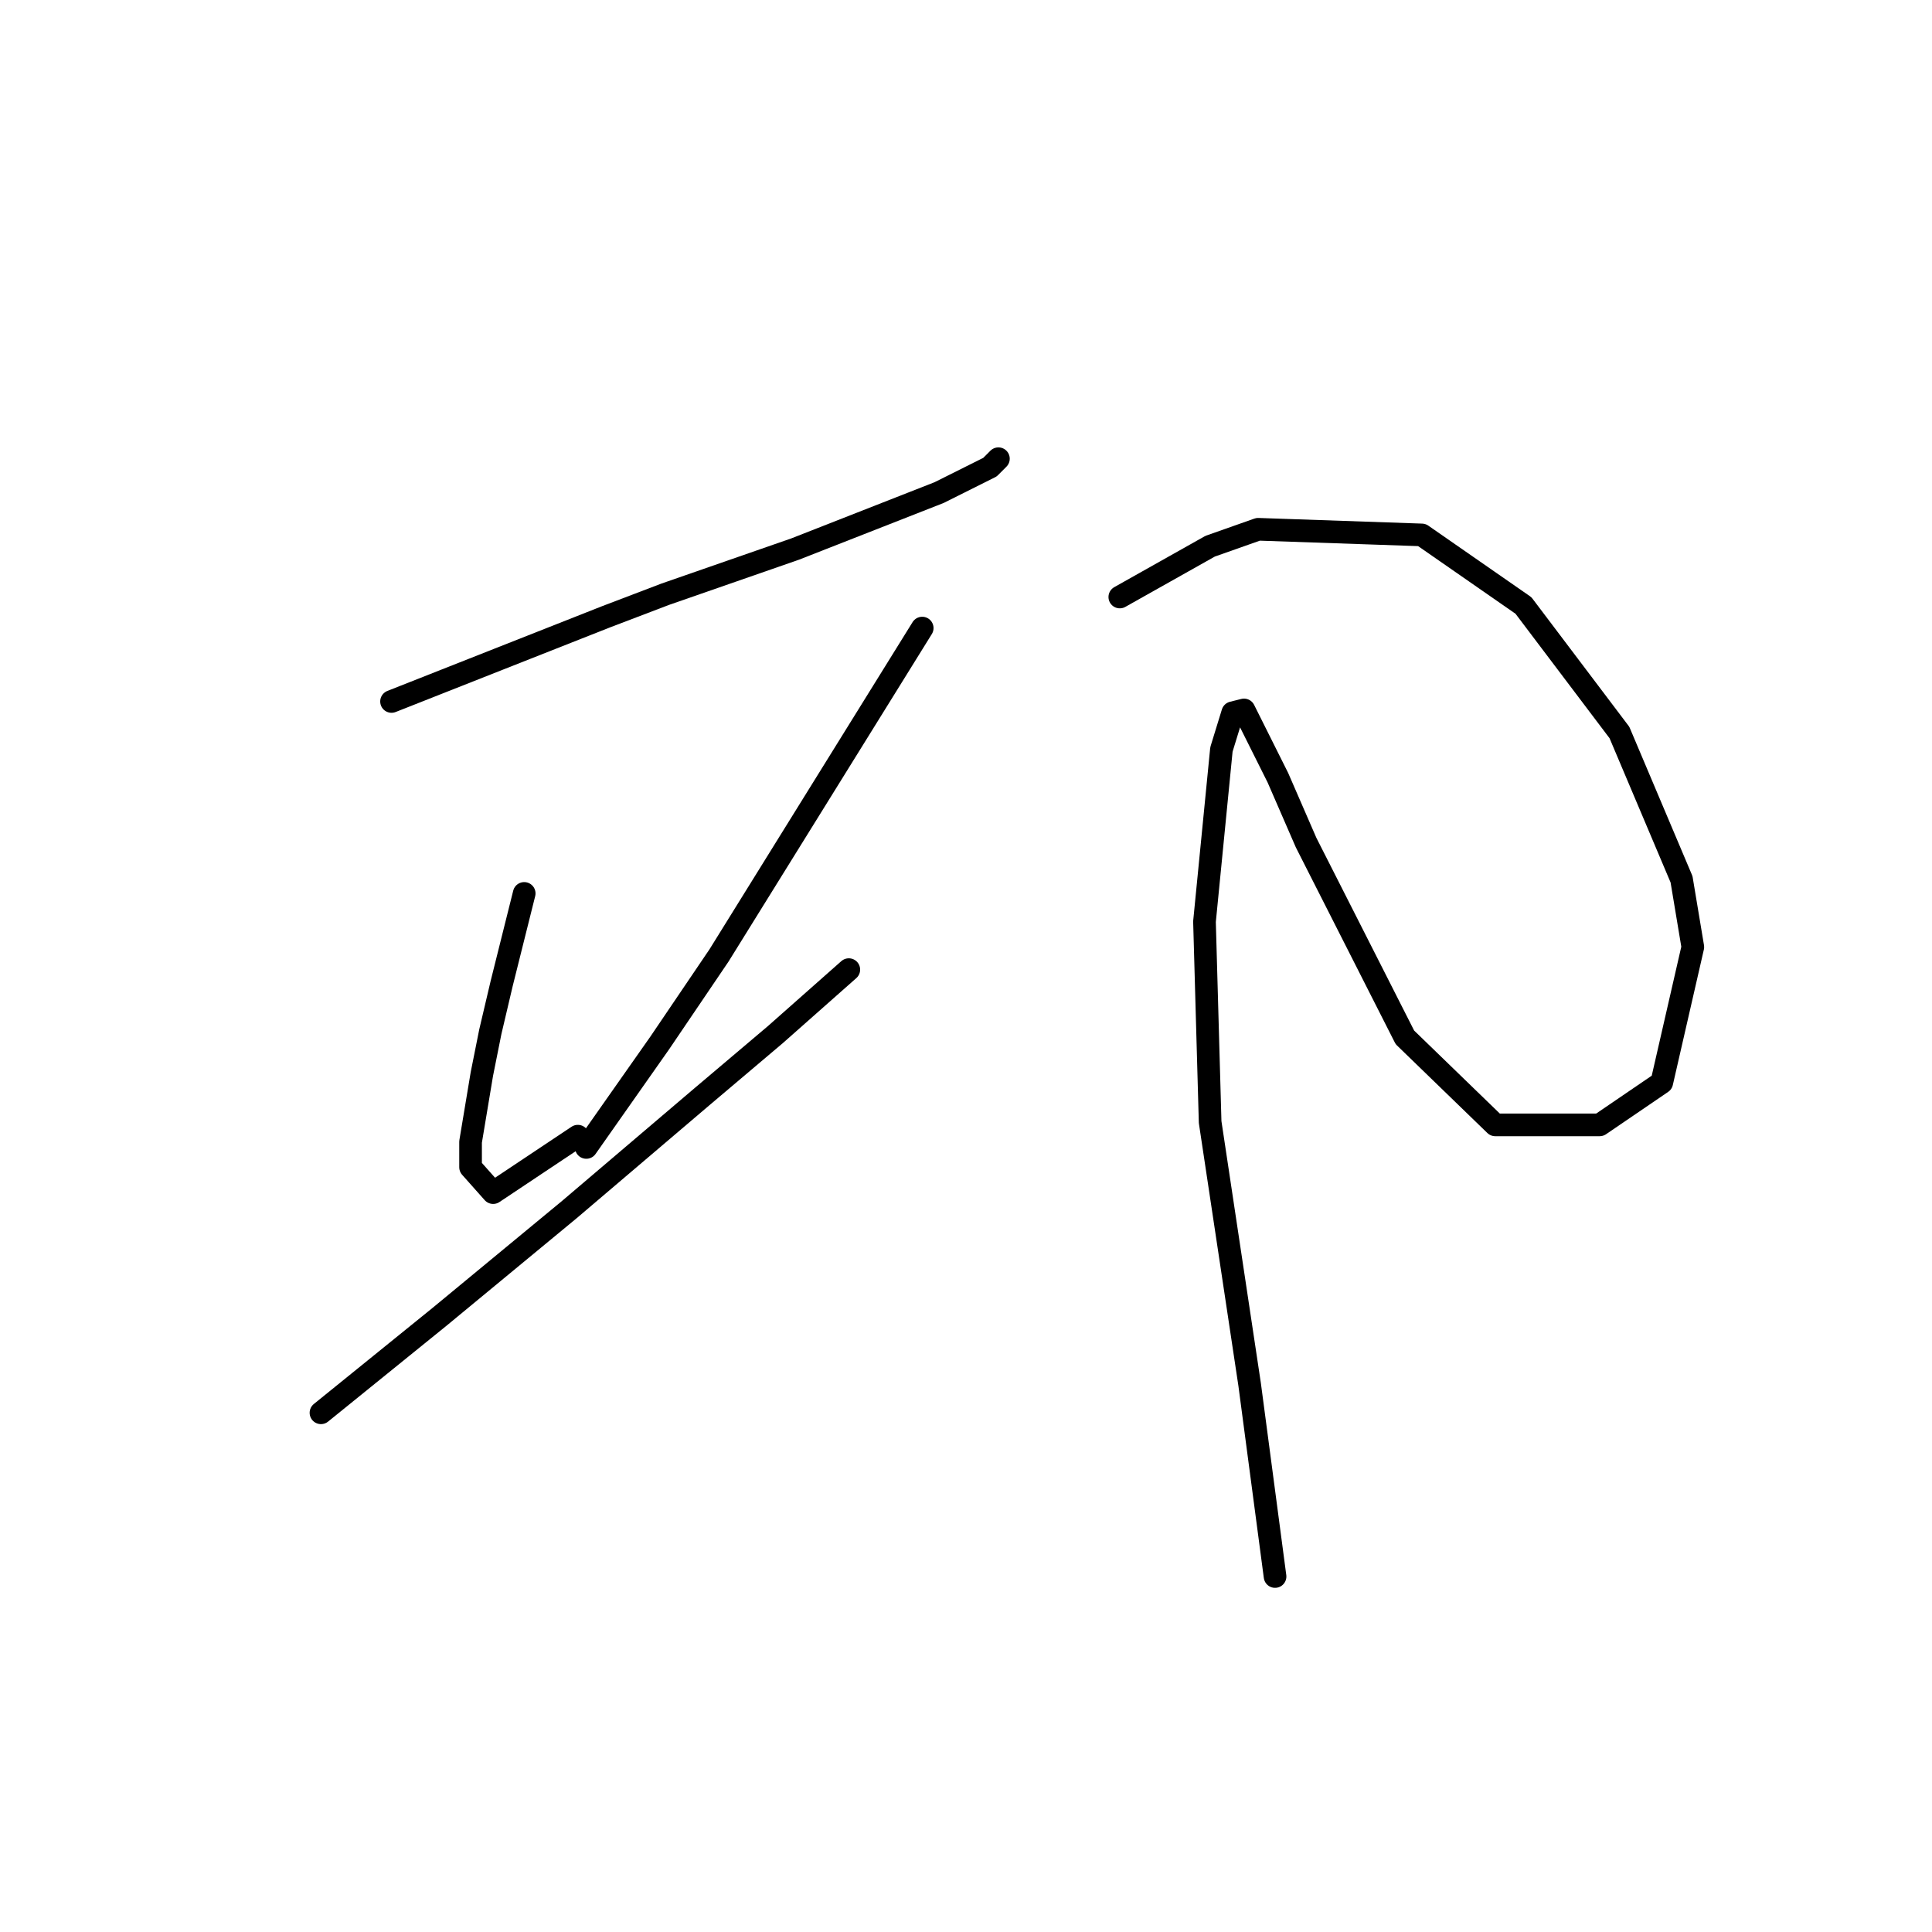<?xml version="1.0" standalone="no"?>
    <svg width="256" height="256" xmlns="http://www.w3.org/2000/svg" version="1.1">
    <polyline stroke="black" stroke-width="3" stroke-linecap="round" fill="transparent" stroke-linejoin="round" points="51.88 92.948 66.093 87.337 80.306 81.727 88.161 78.734 105.366 72.75 124.442 65.269 131.174 61.903 132.296 60.781 132.296 60.781 " />
        <polyline stroke="black" stroke-width="3" stroke-linecap="round" fill="transparent" stroke-linejoin="round" points="69.459 118.382 67.963 124.366 66.467 130.351 64.971 136.709 63.849 142.32 62.353 151.296 62.353 154.663 65.345 158.029 76.566 150.548 76.566 150.548 " />
        <polyline stroke="black" stroke-width="3" stroke-linecap="round" fill="transparent" stroke-linejoin="round" points="122.198 83.223 108.732 104.917 95.267 126.61 87.413 138.205 77.688 152.044 77.688 152.044 " />
        <polyline stroke="black" stroke-width="3" stroke-linecap="round" fill="transparent" stroke-linejoin="round" points="42.529 187.203 50.384 180.845 58.238 174.486 75.444 160.273 93.023 145.312 102.748 137.083 112.473 128.48 112.473 128.48 " />
        <polyline stroke="black" stroke-width="3" stroke-linecap="round" fill="transparent" stroke-linejoin="round" points="148.38 79.108 154.364 75.742 160.349 72.376 166.707 70.132 188.401 70.88 201.866 80.23 214.583 97.062 222.812 116.511 224.308 125.488 220.194 143.442 211.965 149.052 198.126 149.052 186.157 137.457 173.066 111.649 169.325 103.046 164.837 94.07 163.341 94.444 161.845 99.306 159.601 122.122 160.349 148.678 165.585 183.463 168.951 208.897 168.951 208.897 " />
        </svg>